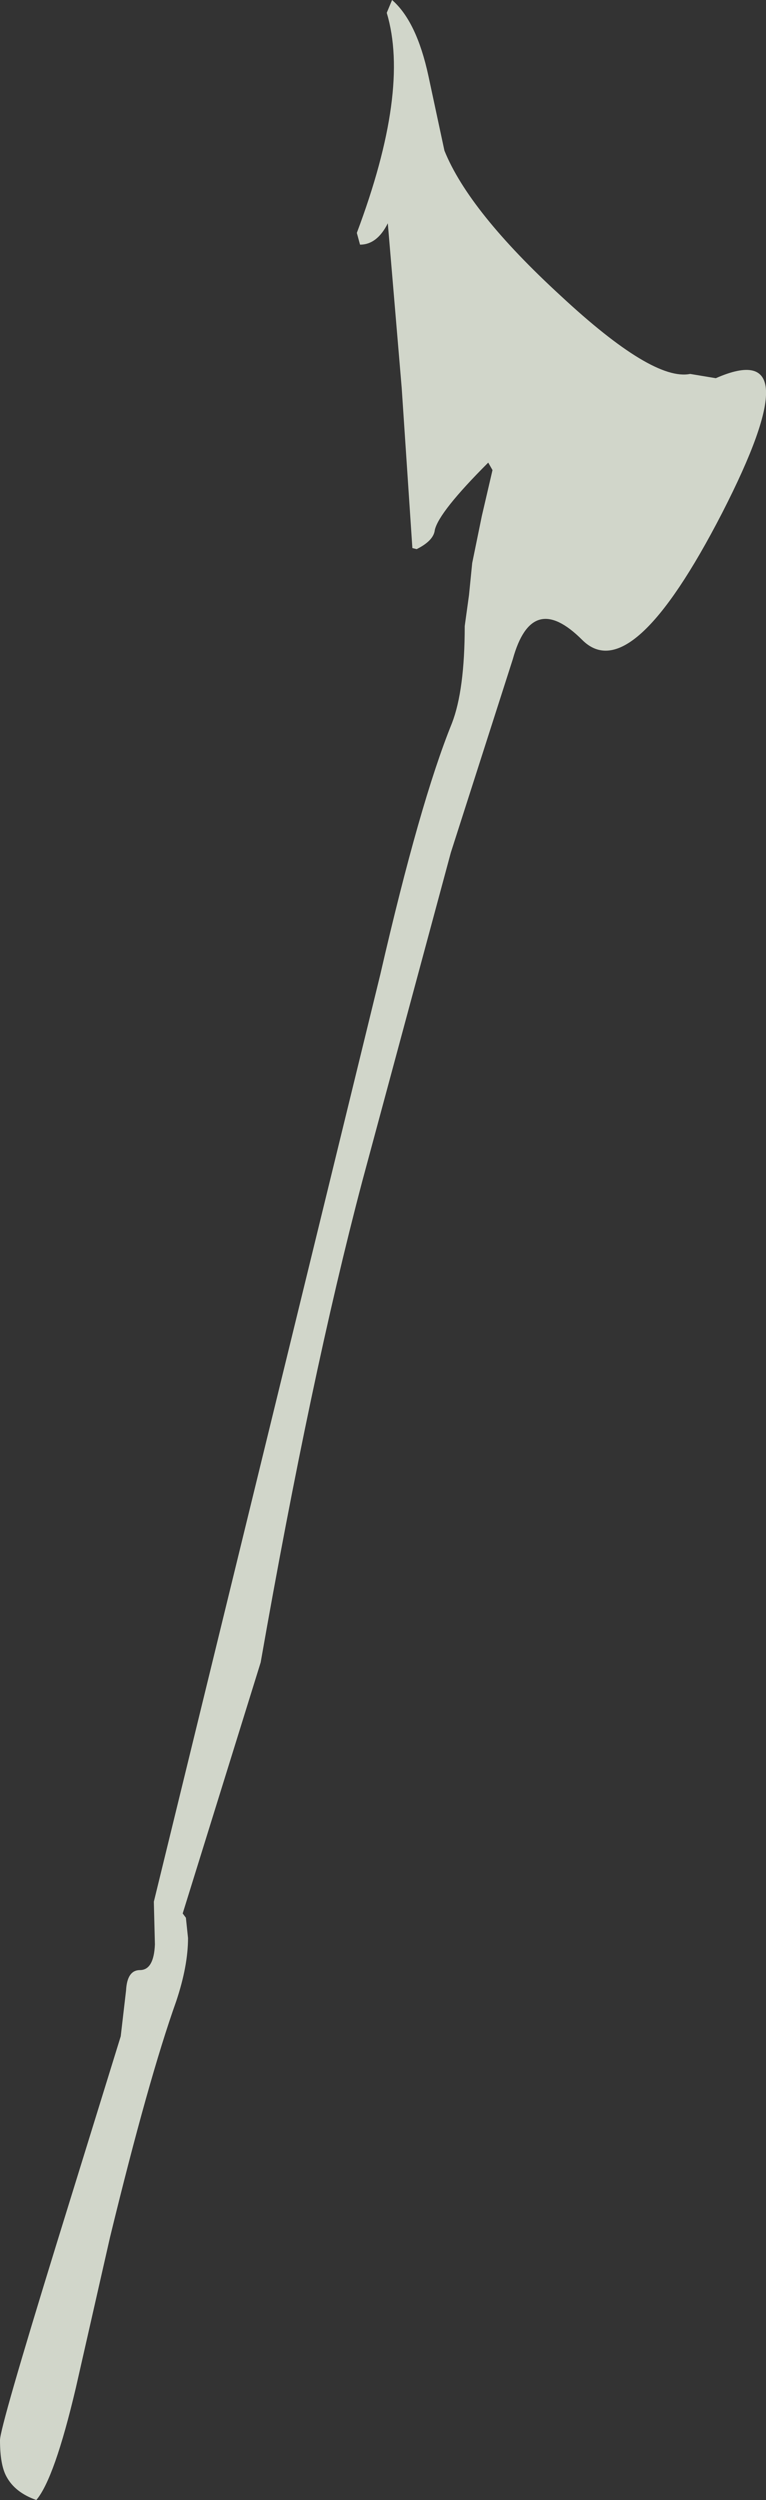 <?xml version="1.0" encoding="UTF-8" standalone="no"?>
<svg xmlns:xlink="http://www.w3.org/1999/xlink" height="117.0px" width="35.85px" xmlns="http://www.w3.org/2000/svg">
  <rect width="100%" height="100%" fill="#333333" stroke="none"/>
  <g transform="matrix(1.0, 0.0, 0.0, 1.0, -120.35, -125.7)">
    <path d="M132.55 203.5 L128.9 215.25 129.05 215.45 129.15 216.4 Q129.15 217.7 128.6 219.35 127.3 223.0 125.5 230.4 L123.9 237.45 Q122.9 241.7 122.05 242.7 121.05 242.35 120.65 241.6 120.35 241.05 120.35 239.9 120.35 239.3 123.0 230.7 L126.0 221.0 126.25 218.85 Q126.3 217.9 126.9 217.9 127.55 217.9 127.6 216.7 L127.55 214.7 138.15 171.3 Q140.0 163.25 141.5 159.55 142.1 158.0 142.1 155.0 L142.3 153.55 142.45 152.05 142.9 149.85 143.4 147.7 143.2 147.35 Q140.9 149.65 140.7 150.5 140.65 151.0 139.85 151.4 L139.65 151.35 139.15 143.85 138.5 136.15 Q138.0 137.15 137.2 137.15 L137.05 136.6 Q139.55 129.95 138.45 126.3 L138.7 125.7 Q139.85 126.7 140.4 129.25 L141.15 132.75 Q142.3 135.6 146.6 139.55 150.9 143.55 152.65 143.2 L153.85 143.4 Q158.4 141.4 154.15 149.7 149.9 157.95 147.6 155.65 145.25 153.3 144.35 156.55 L141.45 165.6 137.3 181.0 Q134.9 190.1 132.55 203.5" fill="#f8fff0" fill-opacity="0.8" fill-rule="evenodd" stroke="none"/>
  </g>
</svg>
